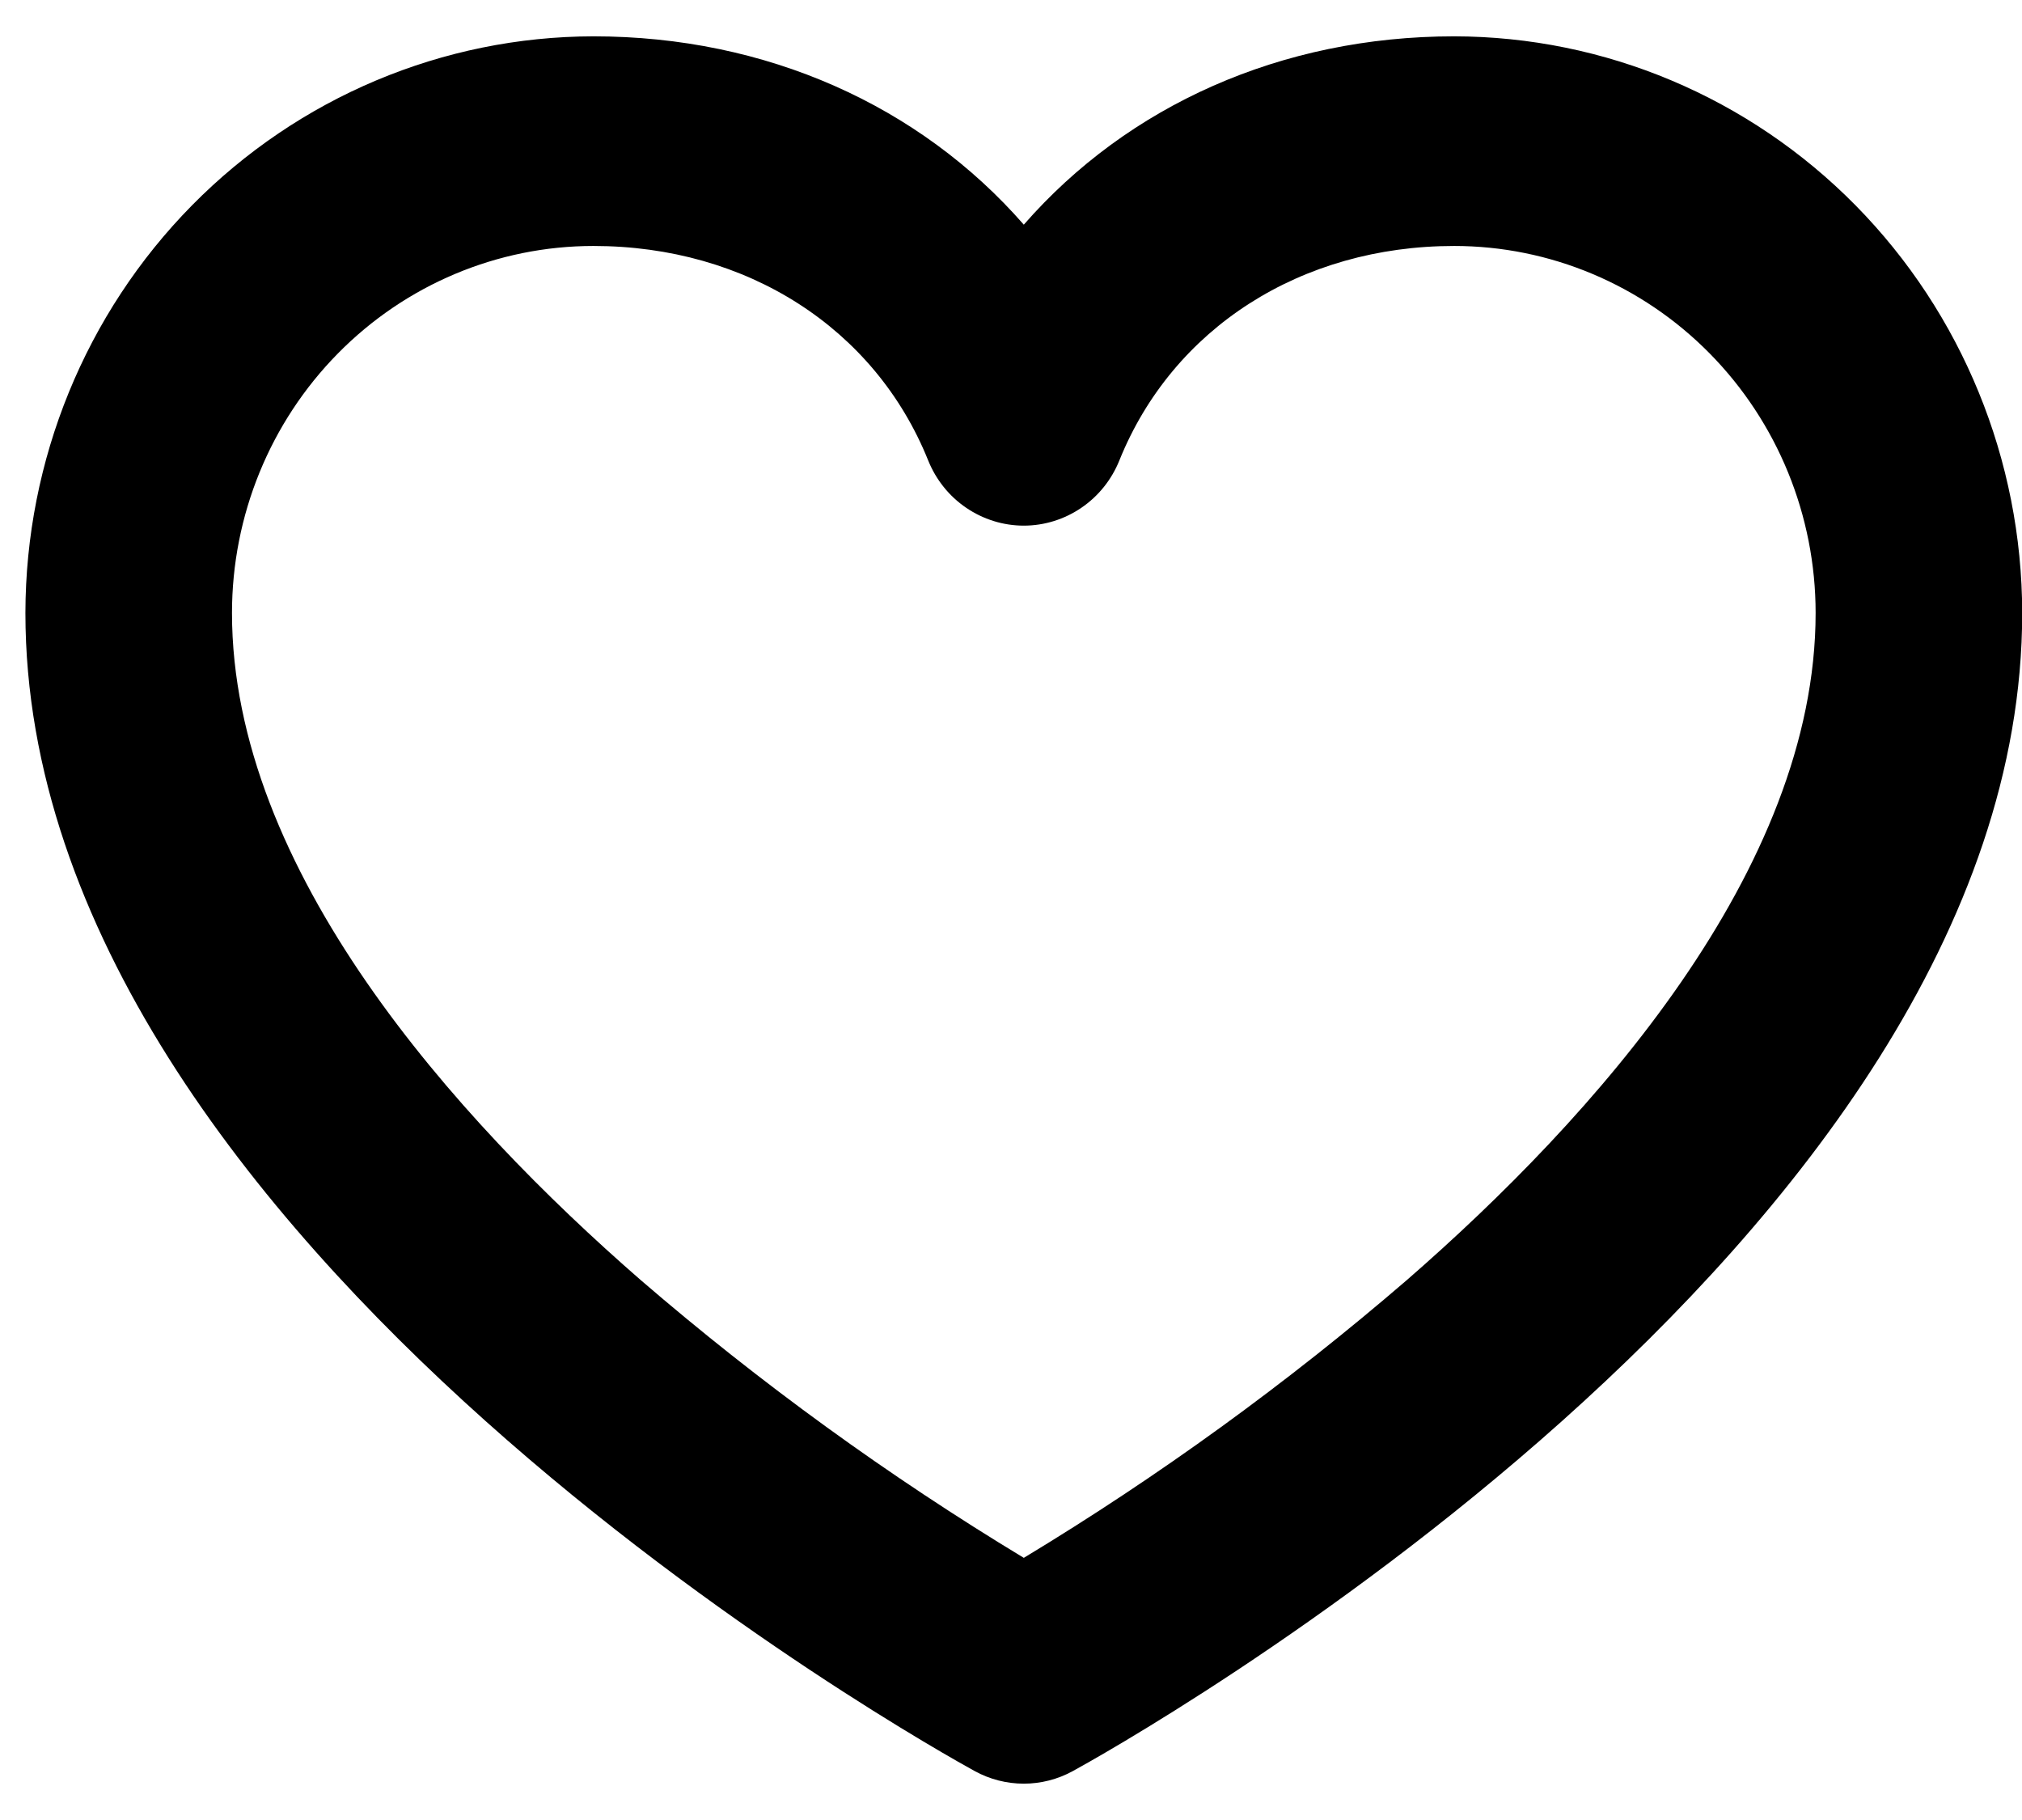 <svg width="30" height="27" viewBox="0 0 30 27" fill="none" xmlns="http://www.w3.org/2000/svg">
<path d="M21.575 0.539C19.009 0.539 16.732 1.567 15.19 3.333C13.647 1.567 11.37 0.539 8.805 0.539C6.571 0.542 4.428 1.444 2.848 3.047C1.268 4.651 0.38 6.825 0.377 9.093C0.377 18.469 13.889 25.96 14.463 26.275C14.686 26.397 14.936 26.461 15.19 26.461C15.443 26.461 15.693 26.397 15.916 26.275C16.491 25.96 30.003 18.469 30.003 9.093C30 6.825 29.111 4.651 27.531 3.047C25.951 1.444 23.809 0.542 21.575 0.539ZM20.873 18.99C19.095 20.522 17.194 21.9 15.19 23.111C13.186 21.9 11.284 20.522 9.506 18.99C6.739 16.581 3.442 12.906 3.442 9.093C3.442 7.649 4.007 6.265 5.013 5.244C6.018 4.223 7.382 3.649 8.805 3.649C11.078 3.649 12.981 4.868 13.771 6.83C13.886 7.116 14.082 7.361 14.335 7.533C14.588 7.705 14.885 7.798 15.19 7.798C15.494 7.798 15.792 7.705 16.044 7.533C16.297 7.361 16.493 7.116 16.608 6.83C17.399 4.868 19.302 3.649 21.575 3.649C22.997 3.649 24.361 4.223 25.367 5.244C26.373 6.265 26.938 7.649 26.938 9.093C26.938 12.906 23.641 16.581 20.873 18.99Z" fill="black"/>
</svg>
